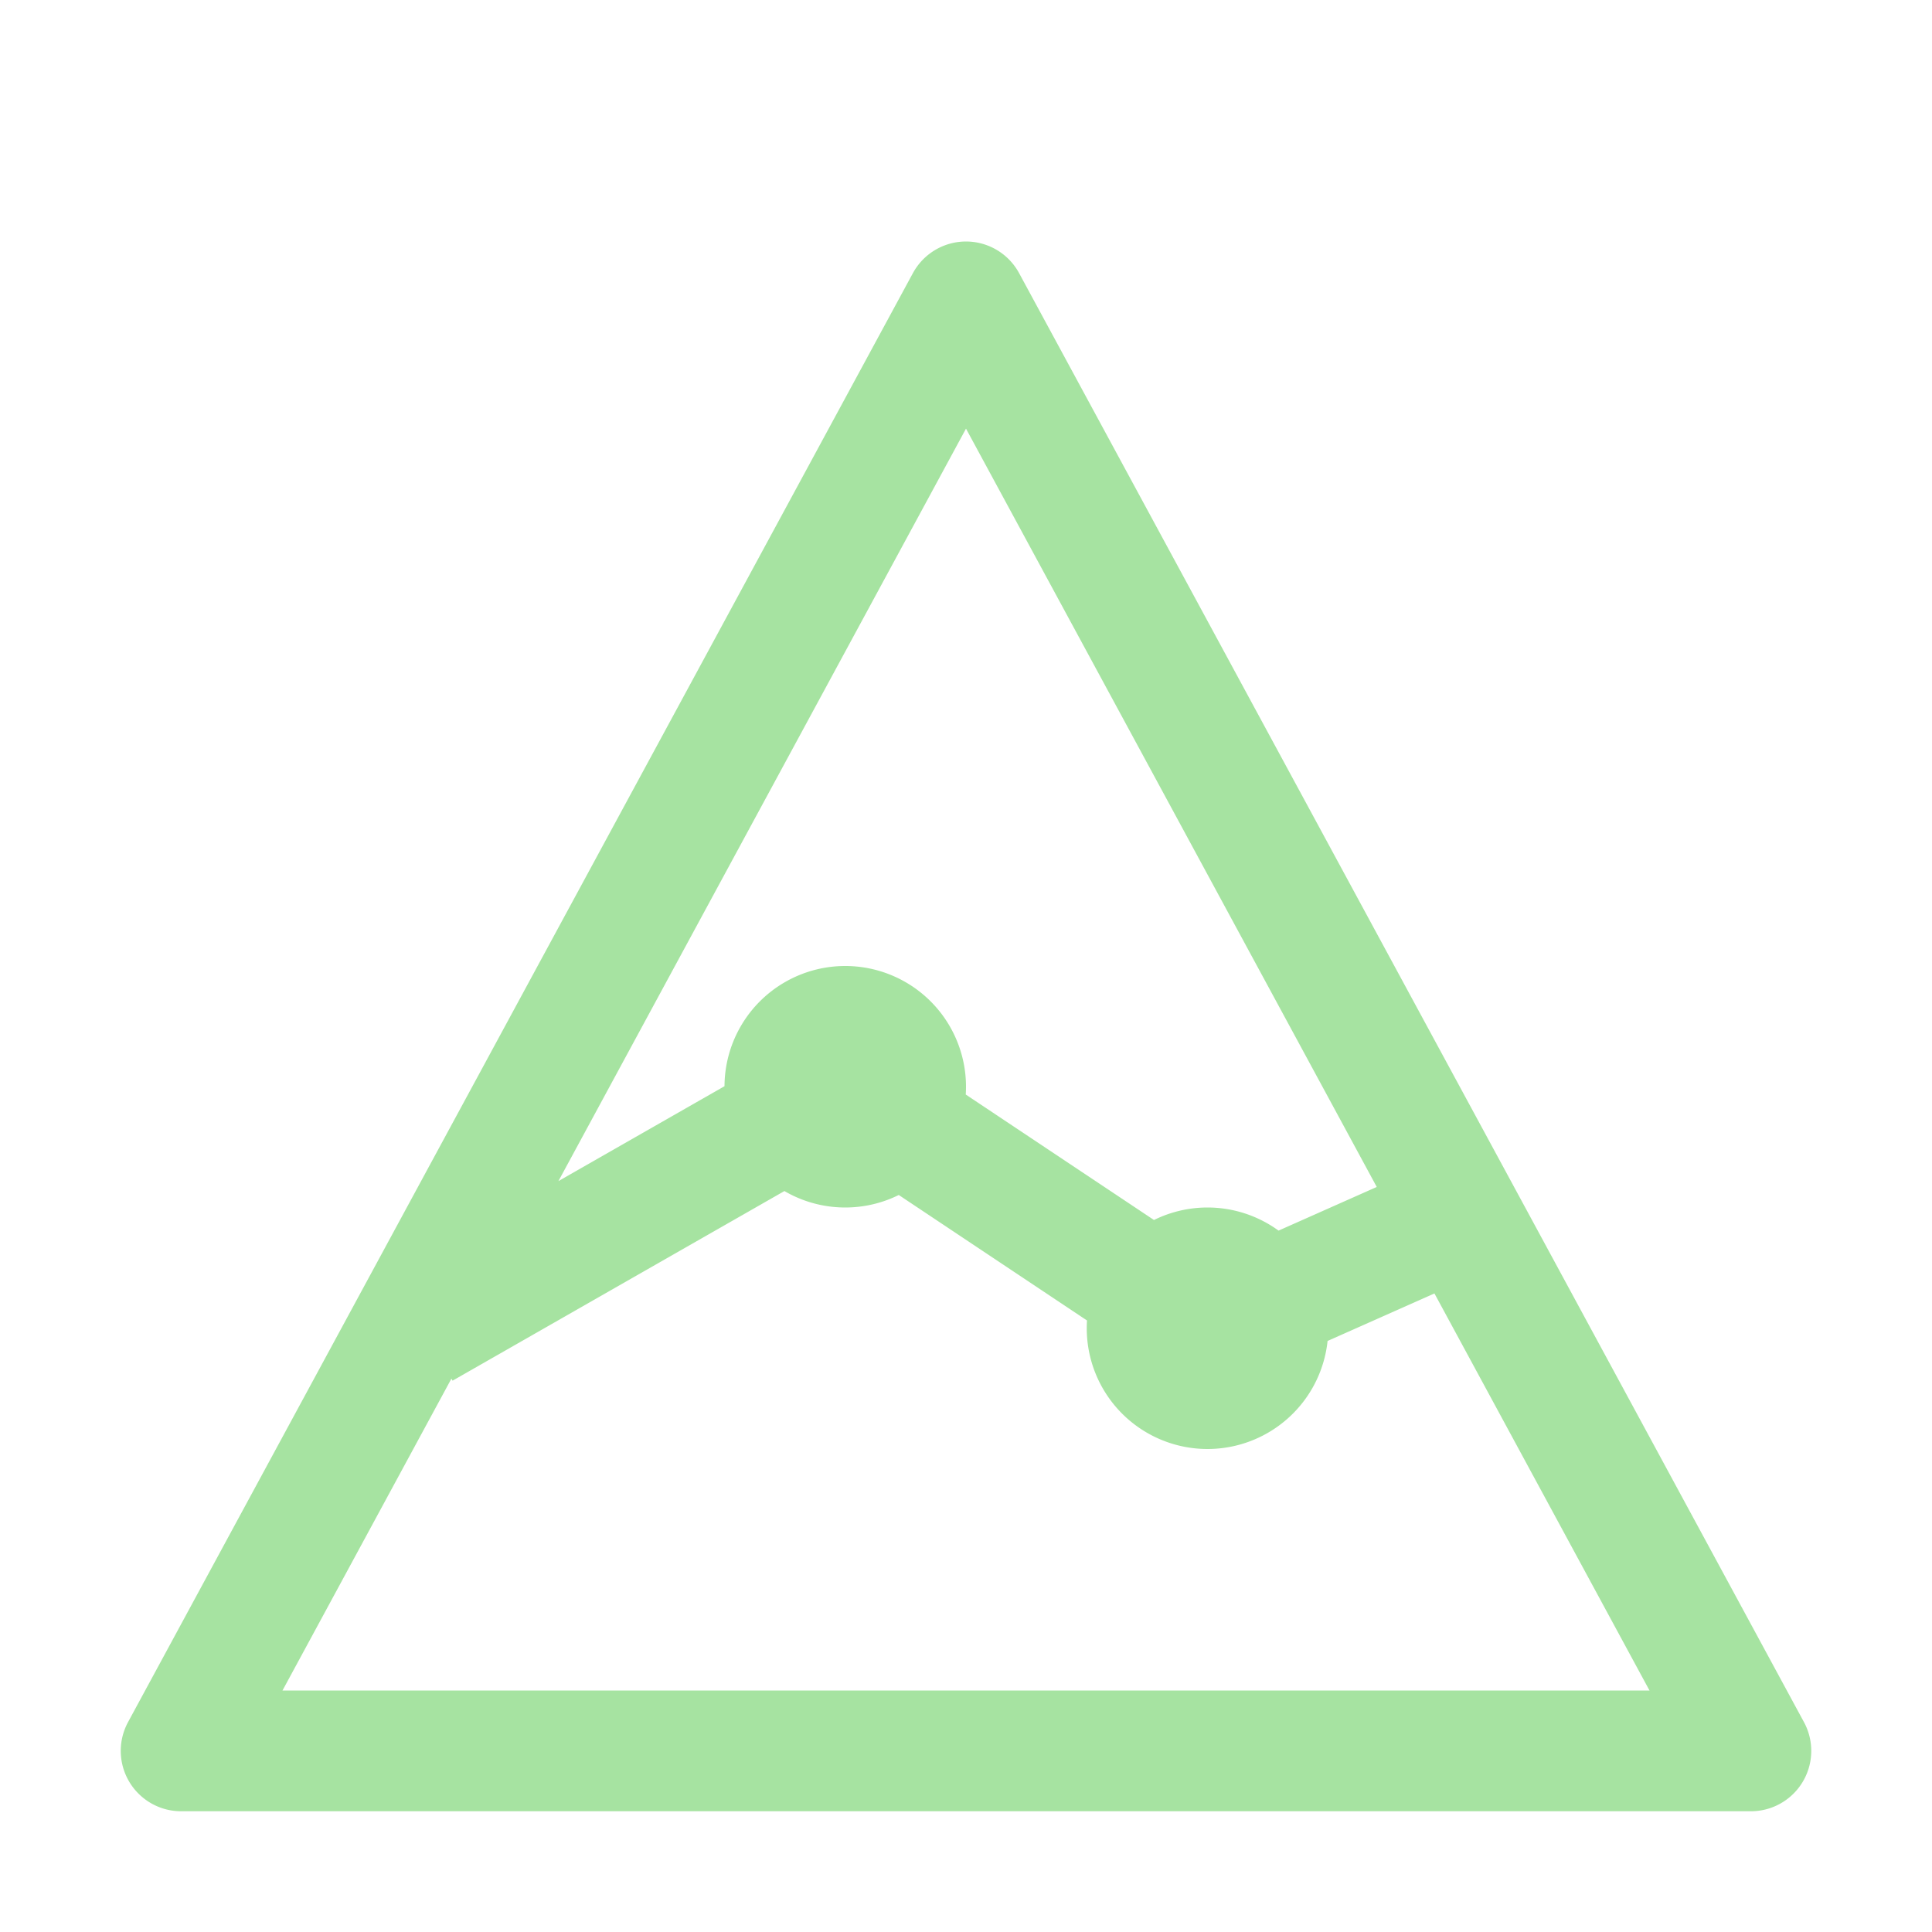 <svg xmlns="http://www.w3.org/2000/svg" width="16" height="16"><path fill="none" fill-rule="evenodd" stroke="#a6e3a1" stroke-linejoin="round" d="m8 2.5 6.5 12h-13L8 2.5ZM3.5 11 7 9l3 2 2.25-1M7 9.5a.5.5 0 1 0 0-1 .5.5 0 0 0 0 1Zm3 2a.5.5 0 1 0 0-1 .5.5 0 0 0 0 1Z"/></svg>